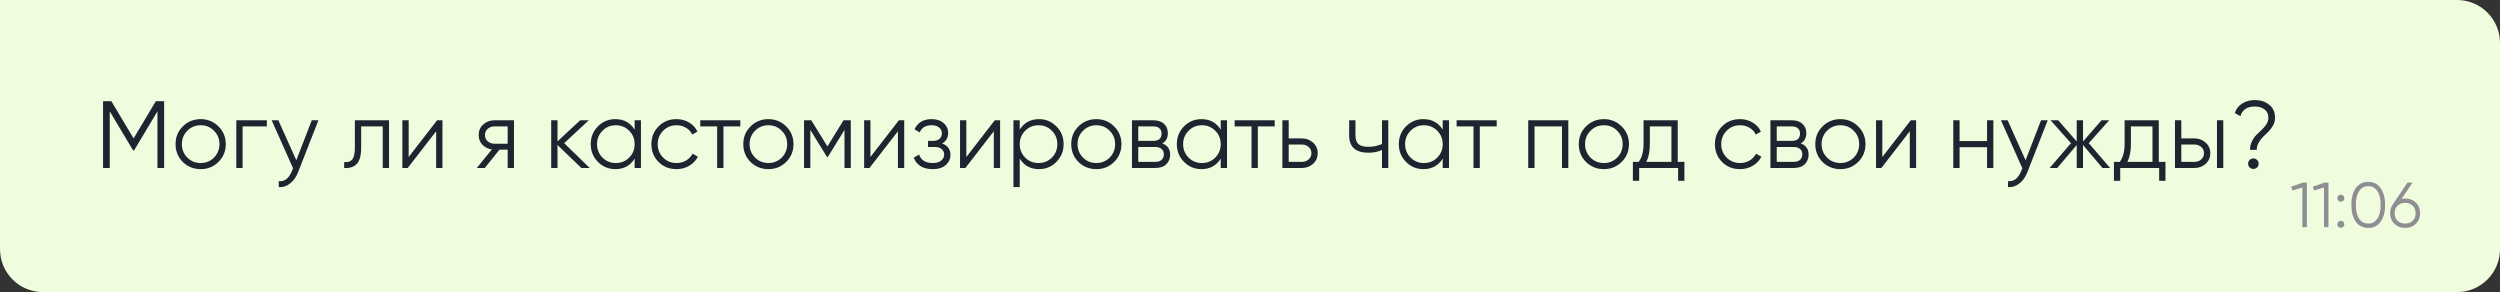 <svg width="291" height="34" viewBox="0 0 291 34" fill="none" xmlns="http://www.w3.org/2000/svg">
<rect x="0" y="0" width="291" height="34" fill="#333333" stroke="none"/>
<path d="M0 0H286C288.761 0 291 2.239 291 5V29C291 31.761 288.761 34 286 34H5C2.239 34 0 31.761 0 29V0Z" fill="#EFFCDE"/>
<path d="M19.105 11.778V19.554H18.328V12.956L15.606 17.51H15.495L12.774 12.956V19.554H11.996V11.778H12.962L15.55 16.111L18.139 11.778H19.105ZM25.423 18.854C24.86 19.41 24.172 19.687 23.357 19.687C22.543 19.687 21.85 19.41 21.28 18.854C20.717 18.291 20.436 17.599 20.436 16.777C20.436 15.955 20.717 15.266 21.28 14.711C21.85 14.148 22.543 13.867 23.357 13.867C24.172 13.867 24.86 14.148 25.423 14.711C25.994 15.266 26.279 15.955 26.279 16.777C26.279 17.599 25.994 18.291 25.423 18.854ZM21.802 18.343C22.224 18.765 22.743 18.976 23.357 18.976C23.972 18.976 24.49 18.765 24.912 18.343C25.334 17.914 25.546 17.392 25.546 16.777C25.546 16.162 25.334 15.644 24.912 15.222C24.49 14.792 23.972 14.578 23.357 14.578C22.743 14.578 22.224 14.792 21.802 15.222C21.38 15.644 21.169 16.162 21.169 16.777C21.169 17.392 21.38 17.914 21.802 18.343ZM31.06 14V14.711H28.239V19.554H27.506V14H31.06ZM36.288 14H37.066L34.689 20.065C34.474 20.613 34.166 21.043 33.767 21.354C33.374 21.672 32.934 21.813 32.445 21.776V21.087C33.111 21.161 33.618 20.776 33.967 19.932L34.111 19.587L31.623 14H32.4L34.489 18.654L36.288 14ZM45.283 14V19.554H44.55V14.711H42.039V17.188C42.039 18.114 41.862 18.75 41.506 19.099C41.158 19.447 40.677 19.598 40.062 19.554V18.865C40.484 18.91 40.795 18.81 40.995 18.565C41.203 18.321 41.306 17.862 41.306 17.188V14H45.283ZM50.879 14H51.501V19.554H50.768V15.277L47.458 19.554H46.836V14H47.569V18.277L50.879 14ZM59.827 14V19.554H59.094V17.421H58.139L56.428 19.554H55.495L57.25 17.399C56.806 17.332 56.44 17.147 56.151 16.844C55.862 16.54 55.718 16.166 55.718 15.722C55.718 15.218 55.895 14.807 56.251 14.489C56.614 14.163 57.054 14 57.572 14H59.827ZM57.572 16.733H59.094V14.711H57.572C57.261 14.711 56.995 14.803 56.773 14.989C56.558 15.174 56.451 15.418 56.451 15.722C56.451 16.025 56.558 16.27 56.773 16.455C56.995 16.64 57.261 16.733 57.572 16.733ZM68.647 19.554H67.67L64.893 16.877V19.554H64.16V14H64.893V16.455L67.536 14H68.536L65.67 16.666L68.647 19.554ZM73.872 14H74.605V19.554H73.872V18.465C73.361 19.28 72.613 19.687 71.628 19.687C70.835 19.687 70.158 19.406 69.595 18.843C69.04 18.28 68.762 17.592 68.762 16.777C68.762 15.962 69.04 15.274 69.595 14.711C70.158 14.148 70.835 13.867 71.628 13.867C72.613 13.867 73.361 14.274 73.872 15.089V14ZM70.128 18.343C70.55 18.765 71.069 18.976 71.683 18.976C72.298 18.976 72.816 18.765 73.239 18.343C73.661 17.914 73.872 17.392 73.872 16.777C73.872 16.162 73.661 15.644 73.239 15.222C72.816 14.792 72.298 14.578 71.683 14.578C71.069 14.578 70.55 14.792 70.128 15.222C69.706 15.644 69.495 16.162 69.495 16.777C69.495 17.392 69.706 17.914 70.128 18.343ZM78.745 19.687C77.908 19.687 77.212 19.41 76.657 18.854C76.102 18.291 75.824 17.599 75.824 16.777C75.824 15.955 76.102 15.266 76.657 14.711C77.212 14.148 77.908 13.867 78.745 13.867C79.293 13.867 79.786 14 80.222 14.267C80.659 14.526 80.978 14.878 81.178 15.322L80.578 15.666C80.43 15.333 80.189 15.07 79.856 14.878C79.53 14.678 79.16 14.578 78.745 14.578C78.13 14.578 77.612 14.792 77.19 15.222C76.768 15.644 76.557 16.162 76.557 16.777C76.557 17.392 76.768 17.914 77.19 18.343C77.612 18.765 78.13 18.976 78.745 18.976C79.16 18.976 79.53 18.88 79.856 18.688C80.182 18.488 80.437 18.221 80.622 17.888L81.233 18.243C81.004 18.688 80.667 19.039 80.222 19.299C79.778 19.558 79.286 19.687 78.745 19.687ZM86.176 14V14.711H84.21V19.554H83.477V14.711H81.511V14H86.176ZM91.507 18.854C90.944 19.41 90.255 19.687 89.441 19.687C88.626 19.687 87.934 19.41 87.364 18.854C86.801 18.291 86.519 17.599 86.519 16.777C86.519 15.955 86.801 15.266 87.364 14.711C87.934 14.148 88.626 13.867 89.441 13.867C90.255 13.867 90.944 14.148 91.507 14.711C92.077 15.266 92.362 15.955 92.362 16.777C92.362 17.599 92.077 18.291 91.507 18.854ZM87.886 18.343C88.308 18.765 88.826 18.976 89.441 18.976C90.055 18.976 90.574 18.765 90.996 18.343C91.418 17.914 91.629 17.392 91.629 16.777C91.629 16.162 91.418 15.644 90.996 15.222C90.574 14.792 90.055 14.578 89.441 14.578C88.826 14.578 88.308 14.792 87.886 15.222C87.464 15.644 87.253 16.162 87.253 16.777C87.253 17.392 87.464 17.914 87.886 18.343ZM99.032 14V19.554H98.299V15.122L96.355 18.277H96.266L94.322 15.122V19.554H93.589V14H94.433L96.311 17.044L98.188 14H99.032ZM104.629 14H105.251V19.554H104.518V15.277L101.208 19.554H100.586V14H101.319V18.277L104.629 14ZM109.667 16.699C110.312 16.944 110.634 17.388 110.634 18.032C110.634 18.491 110.452 18.884 110.089 19.21C109.734 19.528 109.223 19.687 108.557 19.687C107.438 19.687 106.705 19.243 106.357 18.354L106.979 17.988C107.209 18.647 107.735 18.976 108.557 18.976C108.986 18.976 109.316 18.884 109.545 18.699C109.782 18.514 109.901 18.277 109.901 17.988C109.901 17.729 109.804 17.518 109.612 17.355C109.419 17.192 109.16 17.11 108.834 17.11H108.023V16.399H108.612C108.931 16.399 109.179 16.322 109.356 16.166C109.541 16.003 109.634 15.781 109.634 15.5C109.634 15.233 109.527 15.015 109.312 14.844C109.097 14.666 108.808 14.578 108.445 14.578C107.749 14.578 107.287 14.855 107.057 15.411L106.446 15.055C106.816 14.263 107.483 13.867 108.445 13.867C109.031 13.867 109.497 14.022 109.845 14.333C110.193 14.637 110.367 15.011 110.367 15.455C110.367 16.025 110.134 16.44 109.667 16.699ZM115.791 14H116.413V19.554H115.68V15.277L112.37 19.554H111.748V14H112.481V18.277L115.791 14ZM120.941 13.867C121.733 13.867 122.407 14.148 122.962 14.711C123.525 15.274 123.806 15.962 123.806 16.777C123.806 17.592 123.525 18.28 122.962 18.843C122.407 19.406 121.733 19.687 120.941 19.687C119.956 19.687 119.208 19.28 118.697 18.465V21.776H117.964V14H118.697V15.089C119.208 14.274 119.956 13.867 120.941 13.867ZM119.33 18.343C119.752 18.765 120.27 18.976 120.885 18.976C121.5 18.976 122.018 18.765 122.44 18.343C122.862 17.914 123.073 17.392 123.073 16.777C123.073 16.162 122.862 15.644 122.44 15.222C122.018 14.792 121.5 14.578 120.885 14.578C120.27 14.578 119.752 14.792 119.33 15.222C118.908 15.644 118.697 16.162 118.697 16.777C118.697 17.392 118.908 17.914 119.33 18.343ZM129.68 18.854C129.117 19.41 128.428 19.687 127.614 19.687C126.799 19.687 126.107 19.41 125.536 18.854C124.974 18.291 124.692 17.599 124.692 16.777C124.692 15.955 124.974 15.266 125.536 14.711C126.107 14.148 126.799 13.867 127.614 13.867C128.428 13.867 129.117 14.148 129.68 14.711C130.25 15.266 130.535 15.955 130.535 16.777C130.535 17.599 130.25 18.291 129.68 18.854ZM126.059 18.343C126.481 18.765 126.999 18.976 127.614 18.976C128.228 18.976 128.747 18.765 129.169 18.343C129.591 17.914 129.802 17.392 129.802 16.777C129.802 16.162 129.591 15.644 129.169 15.222C128.747 14.792 128.228 14.578 127.614 14.578C126.999 14.578 126.481 14.792 126.059 15.222C125.636 15.644 125.425 16.162 125.425 16.777C125.425 17.392 125.636 17.914 126.059 18.343ZM135.294 16.699C135.901 16.921 136.205 17.355 136.205 17.999C136.205 18.451 136.053 18.825 135.75 19.121C135.453 19.41 135.024 19.554 134.461 19.554H131.762V14H134.239C134.78 14 135.198 14.141 135.494 14.422C135.79 14.696 135.938 15.052 135.938 15.489C135.938 16.044 135.724 16.448 135.294 16.699ZM134.239 14.711H132.495V16.399H134.239C134.883 16.399 135.205 16.111 135.205 15.533C135.205 15.274 135.12 15.074 134.95 14.933C134.787 14.785 134.55 14.711 134.239 14.711ZM134.461 18.843C134.787 18.843 135.035 18.765 135.205 18.61C135.383 18.454 135.472 18.236 135.472 17.954C135.472 17.695 135.383 17.492 135.205 17.343C135.035 17.188 134.787 17.11 134.461 17.11H132.495V18.843H134.461ZM142.092 14H142.825V19.554H142.092V18.465C141.581 19.28 140.833 19.687 139.848 19.687C139.056 19.687 138.378 19.406 137.816 18.843C137.26 18.28 136.983 17.592 136.983 16.777C136.983 15.962 137.26 15.274 137.816 14.711C138.378 14.148 139.056 13.867 139.848 13.867C140.833 13.867 141.581 14.274 142.092 15.089V14ZM138.349 18.343C138.771 18.765 139.289 18.976 139.904 18.976C140.519 18.976 141.037 18.765 141.459 18.343C141.881 17.914 142.092 17.392 142.092 16.777C142.092 16.162 141.881 15.644 141.459 15.222C141.037 14.792 140.519 14.578 139.904 14.578C139.289 14.578 138.771 14.792 138.349 15.222C137.927 15.644 137.716 16.162 137.716 16.777C137.716 17.392 137.927 17.914 138.349 18.343ZM148.376 14V14.711H146.41V19.554H145.677V14.711H143.711V14H148.376ZM151.525 16.111C152.043 16.111 152.48 16.273 152.836 16.599C153.198 16.918 153.38 17.329 153.38 17.832C153.38 18.336 153.198 18.75 152.836 19.076C152.48 19.395 152.043 19.554 151.525 19.554H149.27V14H150.003V16.111H151.525ZM151.525 18.843C151.836 18.843 152.099 18.75 152.313 18.565C152.536 18.38 152.647 18.136 152.647 17.832C152.647 17.529 152.536 17.284 152.313 17.099C152.099 16.914 151.836 16.822 151.525 16.822H150.003V18.843H151.525ZM160.864 14H161.597V19.554H160.864V17.444C160.434 17.666 159.905 17.777 159.275 17.777C158.549 17.777 157.994 17.61 157.609 17.277C157.231 16.936 157.042 16.436 157.042 15.777V14H157.776V15.777C157.776 16.244 157.898 16.581 158.142 16.788C158.386 16.988 158.757 17.088 159.253 17.088C159.831 17.088 160.367 16.981 160.864 16.766V14ZM167.931 14H168.664V19.554H167.931V18.465C167.42 19.28 166.672 19.687 165.687 19.687C164.895 19.687 164.218 19.406 163.655 18.843C163.099 18.28 162.822 17.592 162.822 16.777C162.822 15.962 163.099 15.274 163.655 14.711C164.218 14.148 164.895 13.867 165.687 13.867C166.672 13.867 167.42 14.274 167.931 15.089V14ZM164.188 18.343C164.61 18.765 165.128 18.976 165.743 18.976C166.358 18.976 166.876 18.765 167.298 18.343C167.72 17.914 167.931 17.392 167.931 16.777C167.931 16.162 167.72 15.644 167.298 15.222C166.876 14.792 166.358 14.578 165.743 14.578C165.128 14.578 164.61 14.792 164.188 15.222C163.766 15.644 163.555 16.162 163.555 16.777C163.555 17.392 163.766 17.914 164.188 18.343ZM174.216 14V14.711H172.249V19.554H171.516V14.711H169.55V14H174.216ZM182.551 14V19.554H181.818V14.711H178.619V19.554H177.886V14H182.551ZM188.756 18.854C188.193 19.41 187.504 19.687 186.69 19.687C185.875 19.687 185.183 19.41 184.613 18.854C184.05 18.291 183.768 17.599 183.768 16.777C183.768 15.955 184.05 15.266 184.613 14.711C185.183 14.148 185.875 13.867 186.69 13.867C187.504 13.867 188.193 14.148 188.756 14.711C189.326 15.266 189.611 15.955 189.611 16.777C189.611 17.599 189.326 18.291 188.756 18.854ZM185.135 18.343C185.557 18.765 186.075 18.976 186.69 18.976C187.304 18.976 187.823 18.765 188.245 18.343C188.667 17.914 188.878 17.392 188.878 16.777C188.878 16.162 188.667 15.644 188.245 15.222C187.823 14.792 187.304 14.578 186.69 14.578C186.075 14.578 185.557 14.792 185.135 15.222C184.713 15.644 184.501 16.162 184.501 16.777C184.501 17.392 184.713 17.914 185.135 18.343ZM195.286 18.843H196.064V21.043H195.331V19.554H190.799V21.043H190.066V18.843H190.743C191.121 18.347 191.31 17.647 191.31 16.744V14H195.286V18.843ZM191.632 18.843H194.553V14.711H192.043V16.744C192.043 17.595 191.906 18.295 191.632 18.843ZM202.538 19.687C201.701 19.687 201.005 19.41 200.45 18.854C199.894 18.291 199.617 17.599 199.617 16.777C199.617 15.955 199.894 15.266 200.45 14.711C201.005 14.148 201.701 13.867 202.538 13.867C203.086 13.867 203.579 14 204.015 14.267C204.452 14.526 204.771 14.878 204.971 15.322L204.371 15.666C204.223 15.333 203.982 15.07 203.649 14.878C203.323 14.678 202.953 14.578 202.538 14.578C201.923 14.578 201.405 14.792 200.983 15.222C200.561 15.644 200.35 16.162 200.35 16.777C200.35 17.392 200.561 17.914 200.983 18.343C201.405 18.765 201.923 18.976 202.538 18.976C202.953 18.976 203.323 18.88 203.649 18.688C203.975 18.488 204.23 18.221 204.415 17.888L205.026 18.243C204.797 18.688 204.46 19.039 204.015 19.299C203.571 19.558 203.079 19.687 202.538 19.687ZM209.611 16.699C210.218 16.921 210.522 17.355 210.522 17.999C210.522 18.451 210.37 18.825 210.067 19.121C209.77 19.41 209.341 19.554 208.778 19.554H206.079V14H208.556C209.097 14 209.515 14.141 209.811 14.422C210.107 14.696 210.255 15.052 210.255 15.489C210.255 16.044 210.041 16.448 209.611 16.699ZM208.556 14.711H206.812V16.399H208.556C209.2 16.399 209.522 16.111 209.522 15.533C209.522 15.274 209.437 15.074 209.267 14.933C209.104 14.785 208.867 14.711 208.556 14.711ZM208.778 18.843C209.104 18.843 209.352 18.765 209.522 18.61C209.7 18.454 209.789 18.236 209.789 17.954C209.789 17.695 209.7 17.492 209.522 17.343C209.352 17.188 209.104 17.11 208.778 17.11H206.812V18.843H208.778ZM216.287 18.854C215.724 19.41 215.036 19.687 214.221 19.687C213.406 19.687 212.714 19.41 212.144 18.854C211.581 18.291 211.3 17.599 211.3 16.777C211.3 15.955 211.581 15.266 212.144 14.711C212.714 14.148 213.406 13.867 214.221 13.867C215.036 13.867 215.724 14.148 216.287 14.711C216.857 15.266 217.142 15.955 217.142 16.777C217.142 17.599 216.857 18.291 216.287 18.854ZM212.666 18.343C213.088 18.765 213.606 18.976 214.221 18.976C214.836 18.976 215.354 18.765 215.776 18.343C216.198 17.914 216.409 17.392 216.409 16.777C216.409 16.162 216.198 15.644 215.776 15.222C215.354 14.792 214.836 14.578 214.221 14.578C213.606 14.578 213.088 14.792 212.666 15.222C212.244 15.644 212.033 16.162 212.033 16.777C212.033 17.392 212.244 17.914 212.666 18.343ZM222.412 14H223.035V19.554H222.301V15.277L218.991 19.554H218.369V14H219.102V18.277L222.412 14ZM231.294 14H232.027V19.554H231.294V17.133H228.095V19.554H227.362V14H228.095V16.422H231.294V14ZM237.576 14H238.354L235.977 20.065C235.762 20.613 235.455 21.043 235.055 21.354C234.662 21.672 234.222 21.813 233.733 21.776V21.087C234.4 21.161 234.907 20.776 235.255 19.932L235.399 19.587L232.911 14H233.689L235.777 18.654L237.576 14ZM245.619 19.554H244.73L242.464 16.877V19.554H241.731V16.877L239.465 19.554H238.576L241.064 16.666L238.687 14H239.576L241.731 16.466V14H242.464V16.466L244.619 14H245.507L243.13 16.666L245.619 19.554ZM251.282 18.843H252.059V21.043H251.326V19.554H246.794V21.043H246.061V18.843H246.739C247.116 18.347 247.305 17.647 247.305 16.744V14H251.282V18.843ZM247.627 18.843H250.549V14.711H248.038V16.744C248.038 17.595 247.901 18.295 247.627 18.843ZM255.423 16.111C255.942 16.111 256.379 16.273 256.734 16.599C257.097 16.918 257.278 17.329 257.278 17.832C257.278 18.336 257.097 18.75 256.734 19.076C256.379 19.395 255.942 19.554 255.423 19.554H253.168V14H253.901V16.111H255.423ZM258.056 14H258.789V19.554H258.056V14ZM255.423 18.843C255.734 18.843 255.997 18.75 256.212 18.565C256.434 18.38 256.545 18.136 256.545 17.832C256.545 17.529 256.434 17.284 256.212 17.099C255.997 16.914 255.734 16.822 255.423 16.822H253.901V18.843H255.423ZM261.905 17.444C261.905 17.081 261.979 16.751 262.127 16.455C262.275 16.151 262.453 15.896 262.66 15.688C262.867 15.481 263.075 15.281 263.282 15.089C263.489 14.896 263.667 14.685 263.815 14.456C263.963 14.219 264.037 13.967 264.037 13.7C264.037 13.271 263.889 12.948 263.593 12.734C263.304 12.512 262.93 12.4 262.471 12.4C261.56 12.4 260.997 12.774 260.783 13.522L260.127 13.156C260.298 12.66 260.594 12.286 261.016 12.034C261.445 11.775 261.93 11.645 262.471 11.645C263.123 11.645 263.674 11.827 264.126 12.189C264.585 12.545 264.815 13.049 264.815 13.7C264.815 14.019 264.741 14.315 264.593 14.589C264.445 14.863 264.267 15.103 264.059 15.311C263.852 15.511 263.645 15.711 263.437 15.911C263.23 16.111 263.052 16.344 262.904 16.61C262.756 16.87 262.682 17.147 262.682 17.444H261.905ZM262.727 19.487C262.608 19.606 262.464 19.665 262.293 19.665C262.123 19.665 261.979 19.606 261.86 19.487C261.742 19.369 261.682 19.224 261.682 19.054C261.682 18.884 261.742 18.739 261.86 18.621C261.979 18.503 262.123 18.443 262.293 18.443C262.464 18.443 262.608 18.503 262.727 18.621C262.845 18.739 262.904 18.884 262.904 19.054C262.904 19.224 262.845 19.369 262.727 19.487Z" fill="#1D2530"/>
<path d="M268.072 21.255H268.516V26.439H267.998V21.825L266.835 22.173L266.702 21.729L268.072 21.255ZM270.589 21.255H271.033V26.439H270.515V21.825L269.352 22.173L269.219 21.729L270.589 21.255ZM272.765 23.358C272.686 23.437 272.589 23.477 272.476 23.477C272.362 23.477 272.266 23.437 272.187 23.358C272.108 23.279 272.068 23.183 272.068 23.07C272.068 22.956 272.108 22.86 272.187 22.781C272.266 22.702 272.362 22.662 272.476 22.662C272.589 22.662 272.686 22.702 272.765 22.781C272.844 22.86 272.883 22.956 272.883 23.07C272.883 23.183 272.844 23.279 272.765 23.358ZM272.765 26.395C272.686 26.474 272.589 26.513 272.476 26.513C272.362 26.513 272.266 26.474 272.187 26.395C272.108 26.316 272.068 26.219 272.068 26.106C272.068 25.992 272.108 25.896 272.187 25.817C272.266 25.738 272.362 25.698 272.476 25.698C272.589 25.698 272.686 25.738 272.765 25.817C272.844 25.896 272.883 25.992 272.883 26.106C272.883 26.219 272.844 26.316 272.765 26.395ZM277.108 25.802C276.767 26.286 276.286 26.528 275.664 26.528C275.041 26.528 274.558 26.286 274.212 25.802C273.871 25.313 273.701 24.662 273.701 23.847C273.701 23.032 273.871 22.383 274.212 21.899C274.558 21.411 275.041 21.166 275.664 21.166C276.286 21.166 276.767 21.411 277.108 21.899C277.453 22.383 277.626 23.032 277.626 23.847C277.626 24.662 277.453 25.313 277.108 25.802ZM274.597 25.454C274.854 25.834 275.209 26.024 275.664 26.024C276.118 26.024 276.471 25.834 276.722 25.454C276.979 25.074 277.108 24.538 277.108 23.847C277.108 23.156 276.979 22.62 276.722 22.24C276.471 21.86 276.118 21.67 275.664 21.67C275.209 21.67 274.854 21.86 274.597 22.24C274.345 22.62 274.219 23.156 274.219 23.847C274.219 24.538 274.345 25.074 274.597 25.454ZM279.958 23.107C280.466 23.107 280.883 23.267 281.209 23.588C281.535 23.904 281.698 24.314 281.698 24.817C281.698 25.321 281.535 25.733 281.209 26.054C280.883 26.37 280.466 26.528 279.958 26.528C279.449 26.528 279.032 26.37 278.706 26.054C278.38 25.733 278.217 25.321 278.217 24.817C278.217 24.427 278.324 24.081 278.536 23.78L280.232 21.255H280.817L279.543 23.151C279.676 23.121 279.815 23.107 279.958 23.107ZM279.069 25.691C279.296 25.913 279.592 26.024 279.958 26.024C280.323 26.024 280.617 25.913 280.839 25.691C281.066 25.469 281.18 25.177 281.18 24.817C281.18 24.457 281.066 24.166 280.839 23.943C280.617 23.721 280.323 23.61 279.958 23.61C279.592 23.61 279.296 23.721 279.069 23.943C278.847 24.166 278.736 24.457 278.736 24.817C278.736 25.177 278.847 25.469 279.069 25.691Z" fill="#8E8E93"/>
</svg>
